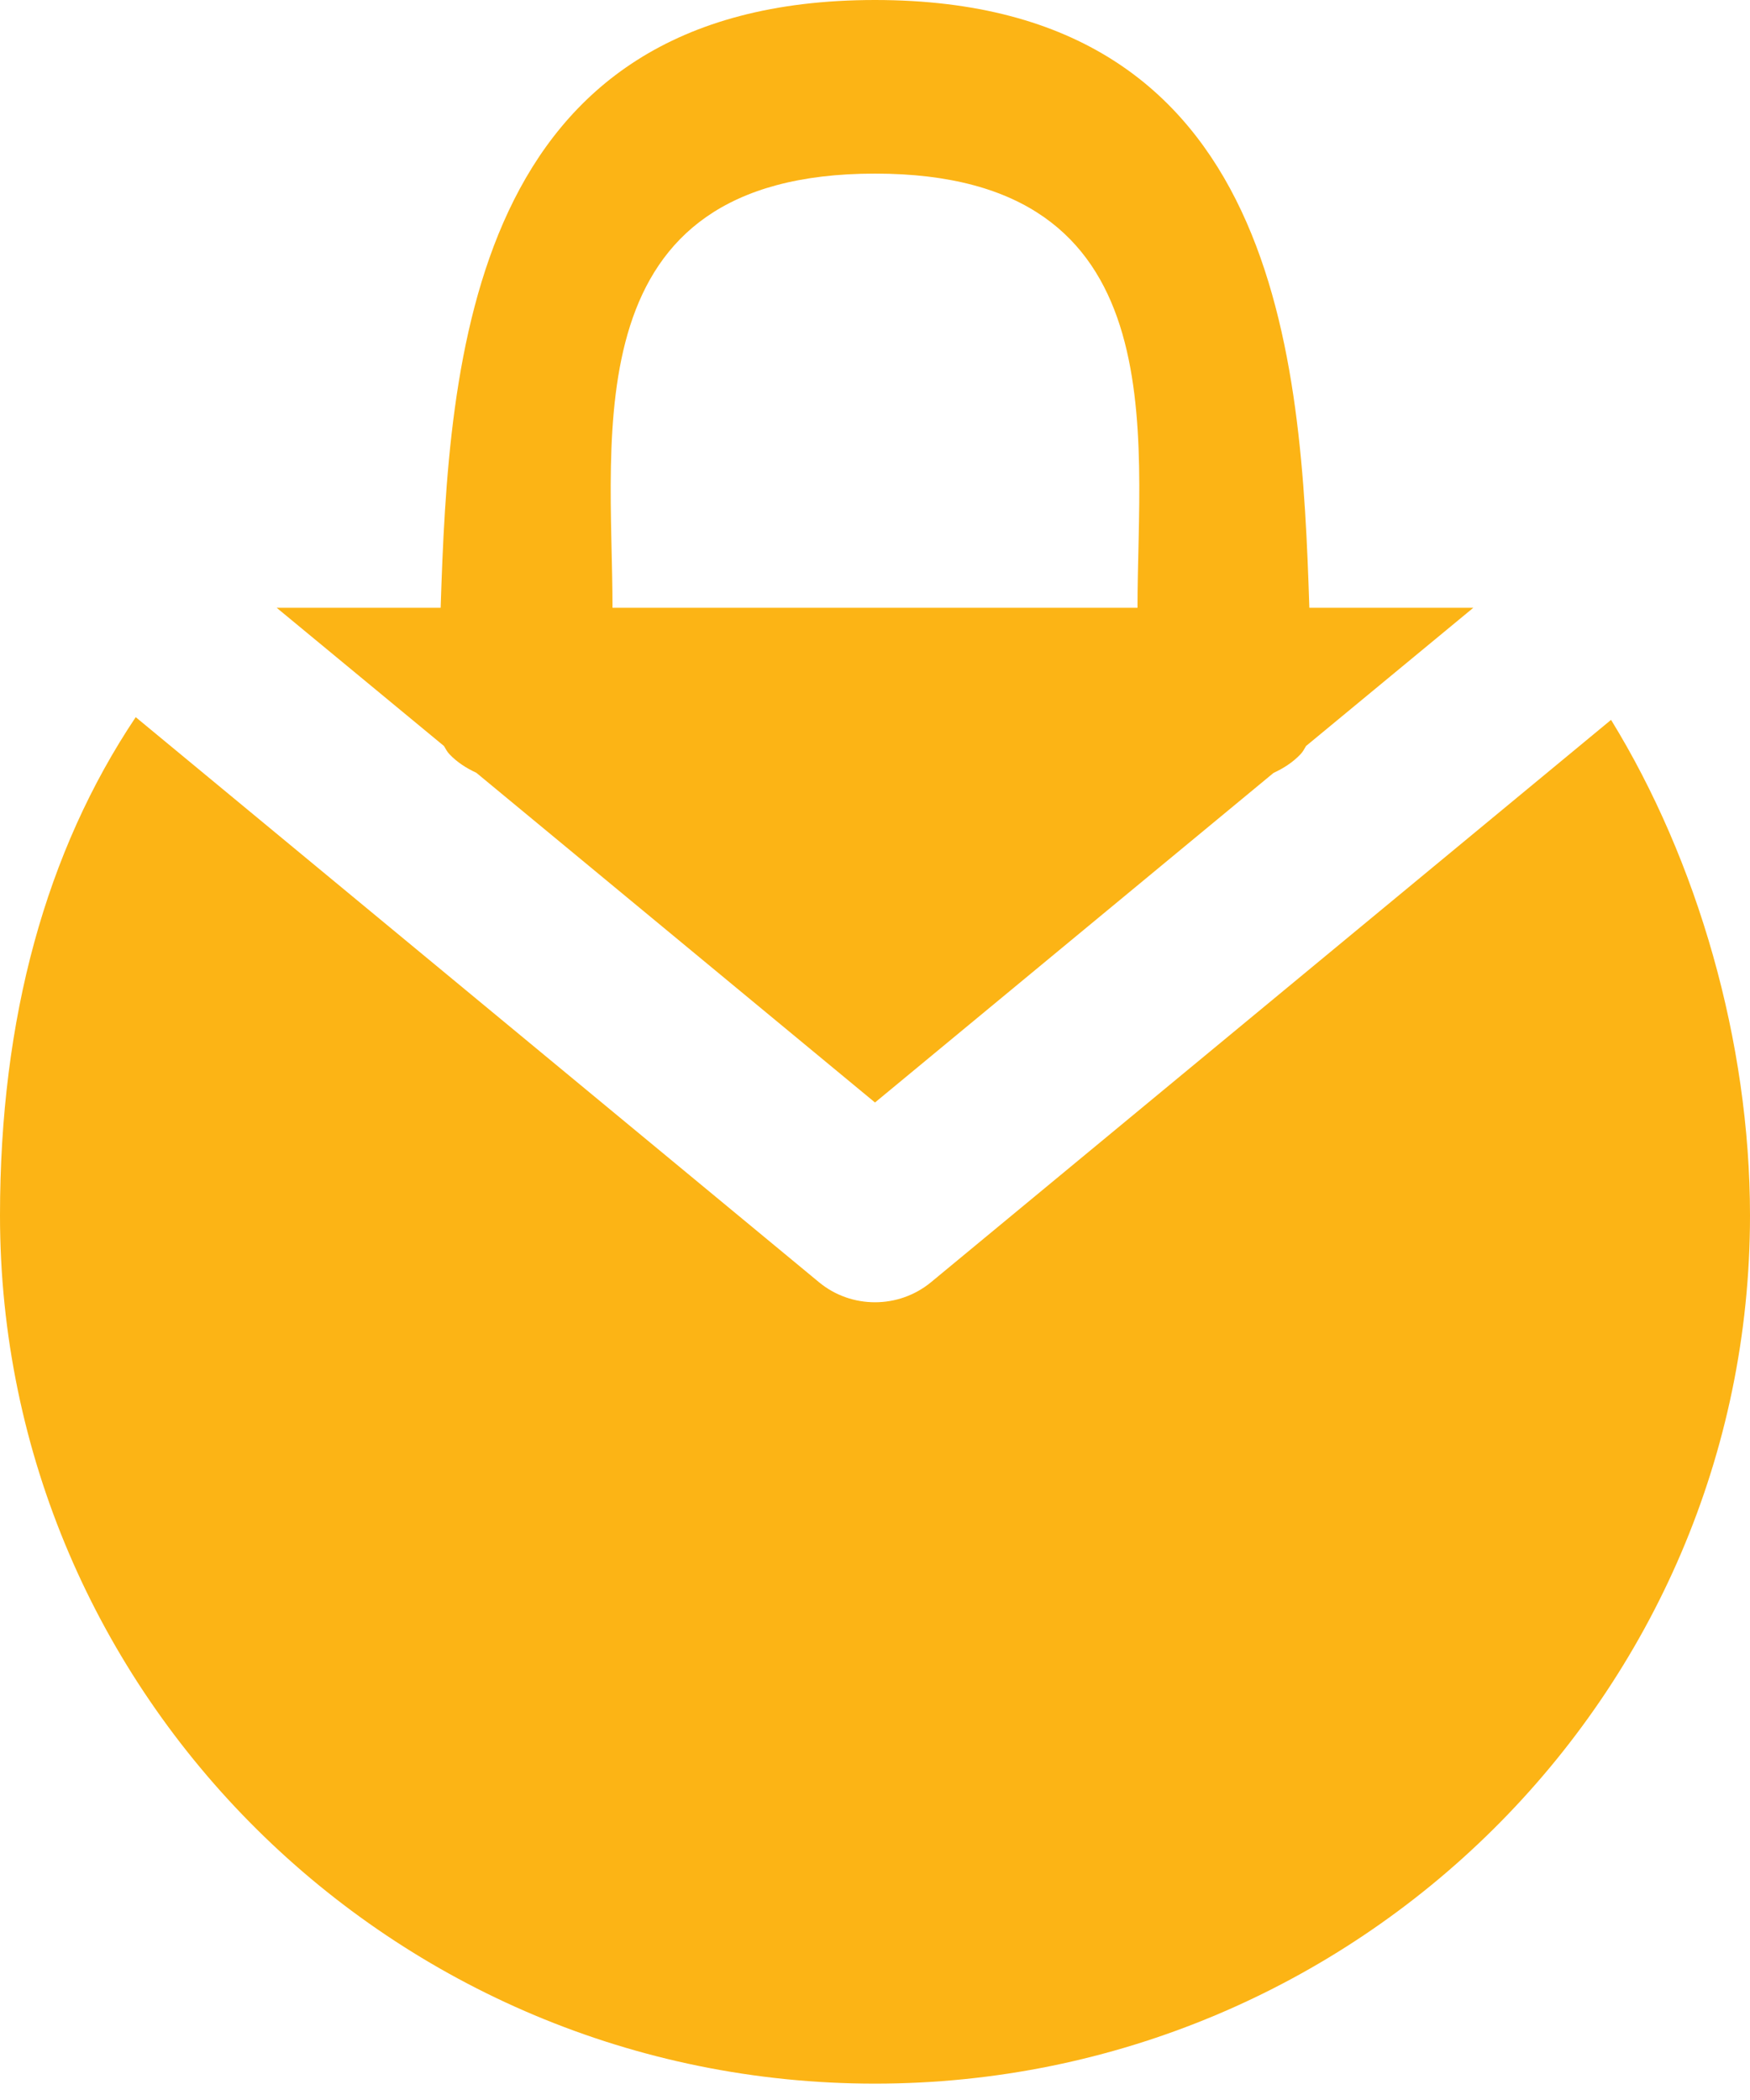 <svg width="20" height="24" viewBox="0 0 20 24" fill="none" xmlns="http://www.w3.org/2000/svg">
<path fill-rule="evenodd" clip-rule="evenodd" d="M10 1.984C13.463 1.984 13 4.961 13 6.946H7C7 4.961 6.538 1.984 10 1.984ZM5.074 8.526C5.093 8.558 5.109 8.591 5.139 8.622C5.226 8.713 5.332 8.78 5.444 8.832L10 12.6L14.555 8.833C14.668 8.781 14.774 8.713 14.861 8.622C14.891 8.591 14.907 8.558 14.926 8.526L16.838 6.946H14.964C14.872 4.115 14.64 0 10 0C5.36 0 5.128 4.115 5.036 6.946H3.162L5.074 8.526Z" fill="#FCB415"/>
<path fill-rule="evenodd" clip-rule="evenodd" d="M18.412 8.227L10.64 14.654C10.454 14.807 10.227 14.883 10 14.883C9.772 14.883 9.545 14.807 9.36 14.654L1.551 8.196C0.526 9.728 0 11.635 0 13.891C0 19.363 4.486 23.813 10 23.813C15.514 23.813 20 19.363 20 13.891C20 11.911 19.403 9.839 18.412 8.227Z" fill="#FCB415"/>
</svg>
